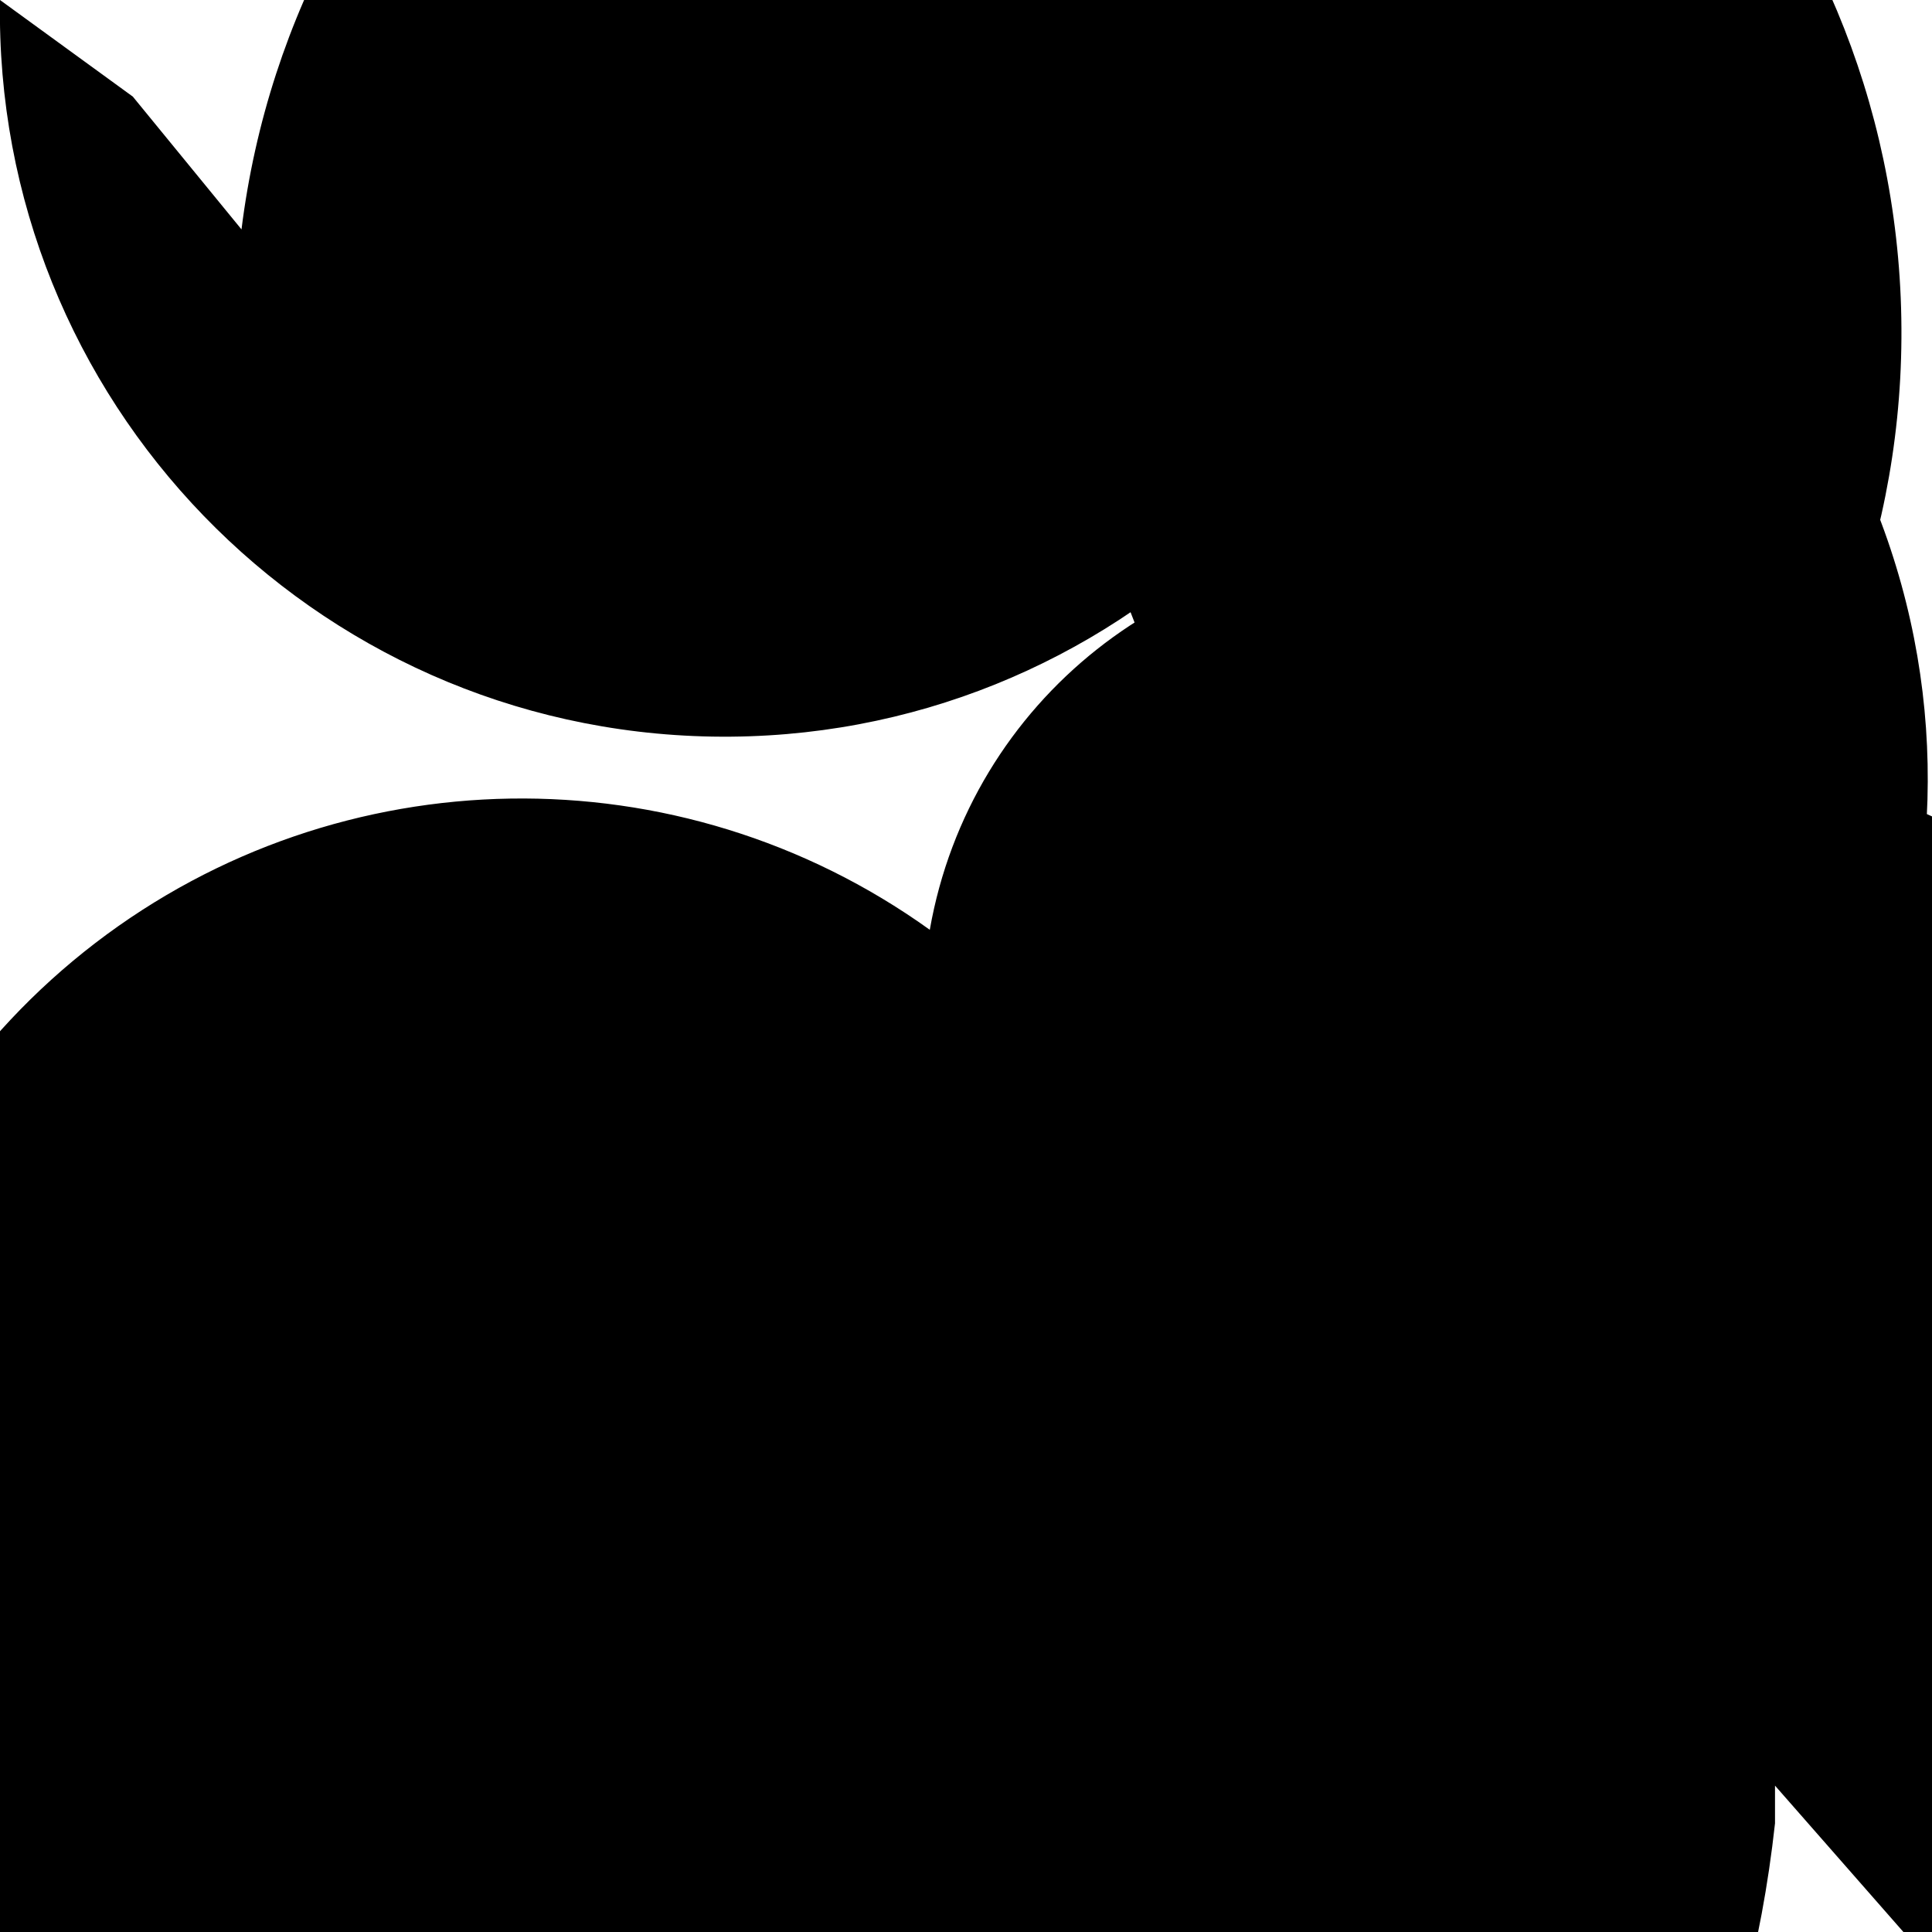 <?xml version="1.0" encoding="UTF-8"?>
<svg xmlns="http://www.w3.org/2000/svg" xmlns:xlink="http://www.w3.org/1999/xlink" width="70pt" height="70pt" viewBox="0 0 70 70" version="1.1">
<g id="surface1">
<path style=" stroke:none;fill-rule:nonzero;fill:rgb(0%,0%,0%);fill-opacity:1;" d="M 45.938 0 L 52.5 0.875 C 52.258 15.371 40.309 26.93 25.812 26.688 C 11.316 26.445 -0.242 14.496 0 0 L 4.812 3.5 L 8.75 8.312 C 10.691 -7.273 24.262 -18.766 39.953 -18.117 C 55.645 -17.469 68.219 -4.895 68.867 10.797 C 69.516 26.488 58.023 40.059 42.438 42 L 42.438 46.375 C 41.52 54.777 41.758 61.098 42.965 60.492 C 44.172 59.891 45.895 52.59 46.812 44.188 L 42.875 49 L 38.062 52.938 L 32.375 55.125 L 25.812 56 C 31.816 45.996 43.867 41.375 55.02 44.801 C 66.172 48.227 73.555 58.816 72.906 70.465 C 72.258 82.113 63.75 91.82 52.289 93.992 C 40.824 96.16 29.359 90.23 24.5 79.625 L 3.938 69.562 L 0.438 69.562 C 3.215 62.918 10.855 59.785 17.5 62.562 C 24.145 65.34 27.277 72.98 24.5 79.625 L 27.562 39.375 C 38.332 35.395 50.402 39.73 56.176 49.656 C 61.949 59.578 59.754 72.219 50.969 79.609 C 42.184 87.004 29.355 87.008 20.562 79.625 C 9.406 80.359 -0.914 73.707 -4.852 63.242 C -8.793 52.781 -5.418 40.973 3.453 34.168 C 12.324 27.367 24.605 27.172 33.688 33.688 C 35.148 25.375 42.602 19.477 51.023 19.965 C 59.449 20.453 66.172 27.176 66.66 35.602 C 67.148 44.023 61.25 51.477 52.938 52.938 L 33.688 3.5 C 47.34 -1.816 62.715 4.941 68.031 18.594 C 73.348 32.246 66.59 47.621 52.938 52.938 Z M 45.938 43.75 C 46.664 34.711 54.336 27.82 63.402 28.062 C 72.469 28.305 79.758 35.594 80 44.66 C 80.242 53.727 73.352 61.398 64.312 62.125 L 64.312 66.062 C 63.816 70.574 62.699 74.637 61.223 77.352 C 59.742 80.066 58.02 81.199 56.438 80.5 L 73.062 97.125 L 91.438 97.125 C 100.652 97.629 108.121 96.375 108.121 94.32 C 108.121 92.266 100.652 90.191 91.438 89.688 C 92.402 73.223 91.719 60.754 89.906 61.844 C 88.094 62.93 85.84 77.16 84.875 93.625 C 87.039 93.188 89.273 93.188 91.438 93.625 C 92.164 84.586 99.836 77.695 108.902 77.938 C 117.969 78.18 125.258 85.469 125.5 94.535 C 125.742 103.602 118.852 111.273 109.812 112 L 109.812 118.562 C 110.414 118.082 111.012 118.082 111.562 118.562 Z M 45.938 43.75 "/>
</g>
</svg>
